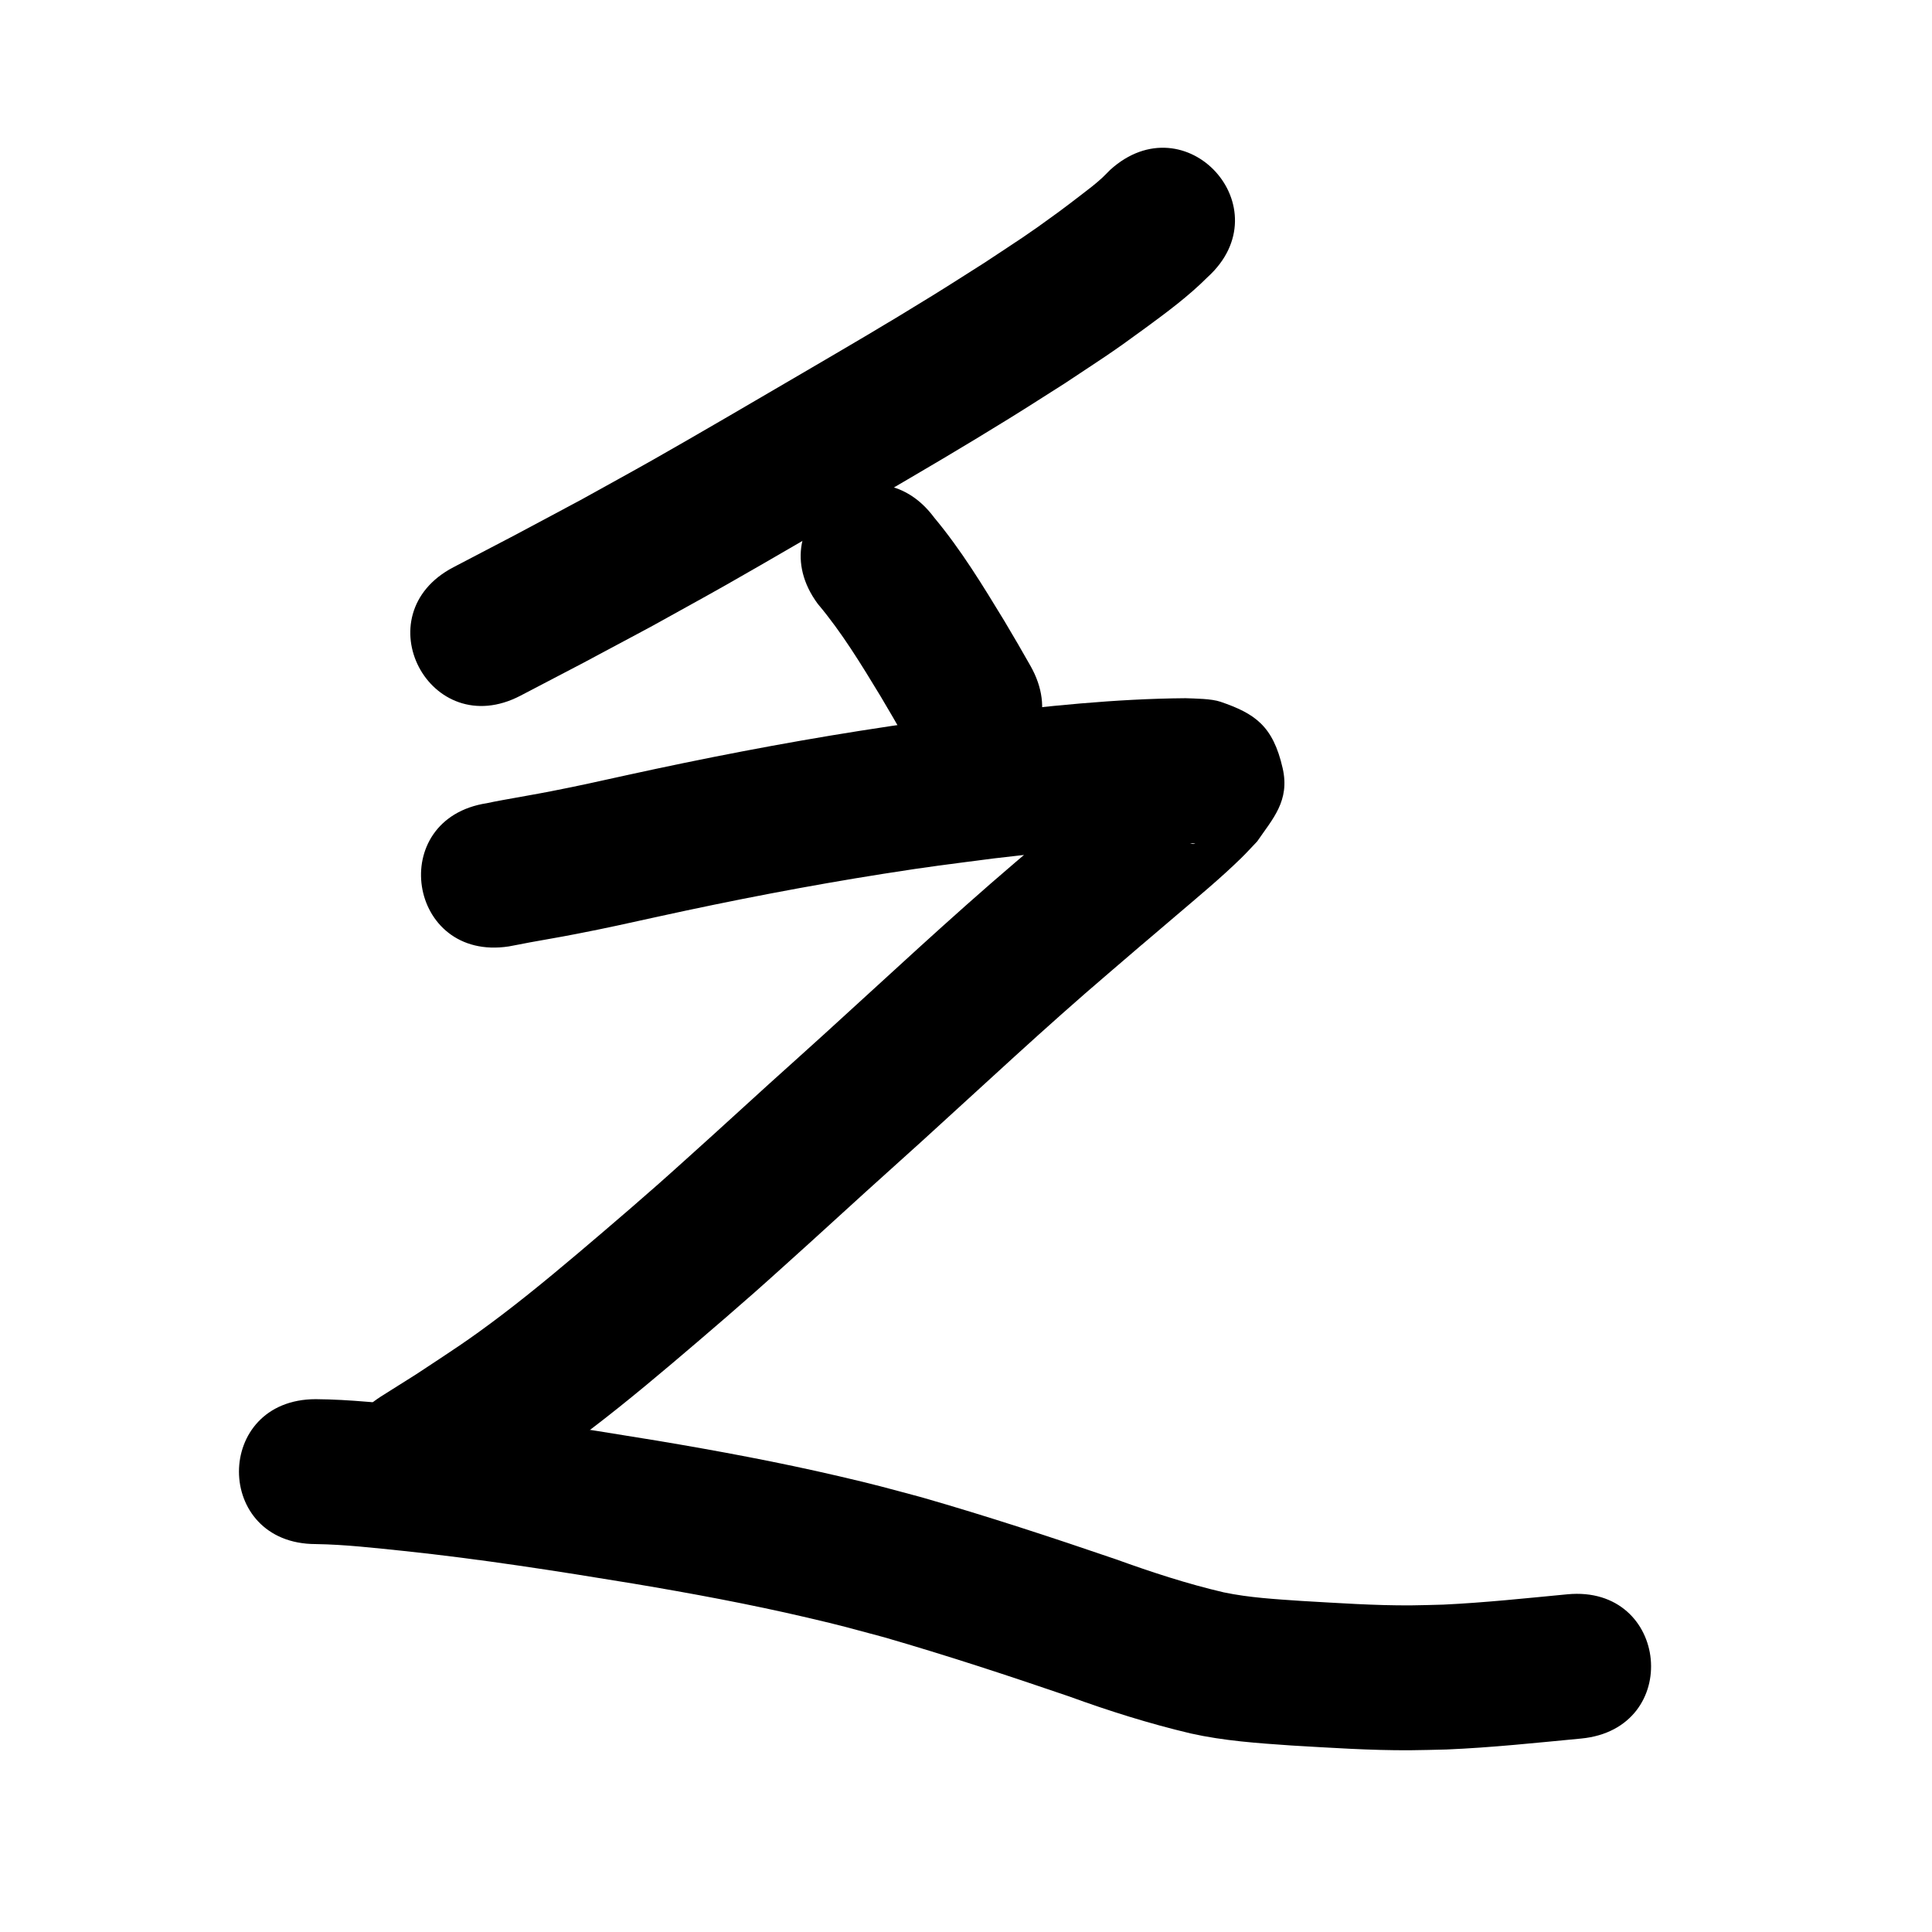 <?xml version="1.0" ?>
<svg xmlns="http://www.w3.org/2000/svg" viewBox="0 0 1000 1000">
<path d="m 574.61,87.936 c -1.351,1.345 -2.662,2.73 -4.052,4.034 -3.323,3.117 -7.399,6.183 -10.909,8.875 -3.979,3.051 -7.945,6.119 -11.993,9.079 -16.857,12.323 -19.26,13.577 -37.968,25.992 -9.035,5.706 -18.013,11.503 -27.104,17.118 -25.045,15.47 -41.89,25.242 -67.607,40.305 -20.15,11.803 -56.268,32.924 -76.55,44.403 -12.619,7.142 -25.349,14.086 -38.024,21.129 -45.343,24.21 -23.436,12.651 -65.698,34.722 -47.007,24.552 -12.285,91.031 34.722,66.478 v 0 c 43.244,-22.589 20.764,-10.724 67.412,-35.646 13.01,-7.233 26.077,-14.366 39.031,-21.699 20.302,-11.492 56.908,-32.894 77.107,-44.728 26.403,-15.469 43.925,-25.642 69.676,-41.566 9.578,-5.923 19.035,-12.038 28.553,-18.058 20.598,-13.713 23.146,-15.035 41.757,-28.683 11.087,-8.13 22.299,-16.462 32.036,-26.204 39.281,-35.63 -11.108,-91.182 -50.389,-55.552 z"/>
<path d="m 423.316,312.602 c 12.431,14.758 22.439,31.28 32.432,47.724 8.626,14.657 4.487,7.516 12.433,21.413 26.336,46.032 91.435,8.787 65.098,-37.245 v 0 c -8.599,-15.021 -4.118,-7.301 -13.459,-23.152 -11.188,-18.369 -22.419,-36.833 -36.239,-53.384 -31.568,-42.614 -91.833,2.03 -60.265,44.644 z"/>
<path d="m 263.382,489.859 c 3.632,-0.635 7.238,-1.409 10.864,-2.08 10.257,-1.899 13.025,-2.225 24.312,-4.426 17.303,-3.374 24.154,-4.99 42.061,-8.906 38.654,-8.483 77.53,-16.003 116.623,-22.172 24.678,-3.894 32.885,-4.798 57.359,-7.981 33.021,-3.855 66.153,-7.777 99.442,-7.909 1.498,0.086 3.007,0.062 4.494,0.258 0.478,0.063 -0.98,0.293 -1.439,0.145 -4.007,-1.295 -8.836,-1.47 -11.829,-4.432 -15.336,-15.177 -19.738,-24.643 -12.875,-43.996 -21.875,20.1 -44.777,39.049 -67.327,58.38 -33.578,28.647 -65.769,58.85 -98.432,88.52 -9.538,8.664 -19.135,17.262 -28.703,25.893 -9.647,8.781 -19.294,17.561 -28.94,26.342 -9.604,8.629 -19.13,17.346 -28.813,25.887 -9.353,8.251 -18.807,16.387 -28.29,24.487 -16.639,14.213 -34.776,29.557 -52.263,42.833 -17.852,13.552 -25.93,18.511 -44.196,30.615 -6.035,3.803 -12.071,7.606 -18.106,11.409 -44.855,28.294 -4.842,91.728 40.013,63.435 v 0 c 6.531,-4.124 13.063,-8.248 19.594,-12.372 20.98,-13.968 28.795,-18.724 49.391,-34.397 18.189,-13.841 37.331,-30.011 54.661,-44.823 9.83,-8.402 19.627,-16.843 29.323,-25.398 9.803,-8.649 19.448,-17.474 29.171,-26.212 38.352,-34.909 19.09,-17.454 57.785,-52.364 32.065,-29.126 63.659,-58.786 96.619,-86.913 50.405,-43.211 -10.337,8.817 34.708,-29.639 11.427,-9.756 23.134,-19.425 33.889,-29.939 2.84,-2.776 5.498,-5.732 8.247,-8.599 8.009,-11.705 17.011,-21.009 13.185,-37.859 -5.009,-22.063 -14.483,-28.344 -32.18,-34.416 -4.733,-1.624 -13.092,-1.641 -18.142,-1.842 -36.377,0.281 -72.594,4.152 -108.676,8.536 -25.801,3.366 -34.039,4.268 -60.075,8.385 -40.308,6.374 -80.394,14.13 -120.252,22.873 -16.161,3.54 -23.96,5.358 -39.603,8.411 -8.927,1.742 -16.248,2.935 -25.049,4.565 -4.424,0.819 -4.823,0.913 -7.93,1.57 -52.419,8.046 -41.04,82.178 11.379,74.132 z"/>
<path d="m 163.461,799.211 c 15.228,0.226 30.409,2.017 45.547,3.563 39.789,4.201 79.325,10.397 118.792,16.895 30.139,5.051 60.199,10.63 89.964,17.581 18.619,4.348 21.783,5.351 39.978,10.229 32.154,9.301 63.965,19.754 95.631,30.589 20.627,7.515 41.546,14.093 62.908,19.152 17.141,3.849 34.69,5.043 52.168,6.245 20.389,1.183 40.792,2.567 61.227,2.462 6.338,-0.032 12.674,-0.262 19.011,-0.393 23.292,-0.975 46.483,-3.461 69.679,-5.664 52.795,-5.015 45.703,-79.679 -7.092,-74.664 v 0 c -21.383,2.032 -42.759,4.334 -64.223,5.346 -5.491,0.127 -10.98,0.342 -16.472,0.381 -19.023,0.135 -38.015,-1.215 -56.995,-2.292 -13.431,-0.92 -26.936,-1.672 -40.146,-4.433 -18.978,-4.414 -37.469,-10.489 -55.789,-17.104 -33.278,-11.382 -66.71,-22.364 -100.518,-32.077 -19.573,-5.229 -23.092,-6.335 -43.057,-10.984 -31.135,-7.249 -62.571,-13.102 -94.094,-18.38 -40.985,-6.743 -82.043,-13.157 -123.363,-17.503 -17.666,-1.799 -35.38,-3.816 -53.155,-3.95 -53.033,0 -53.033,75 0,75 z"/>
</svg>

